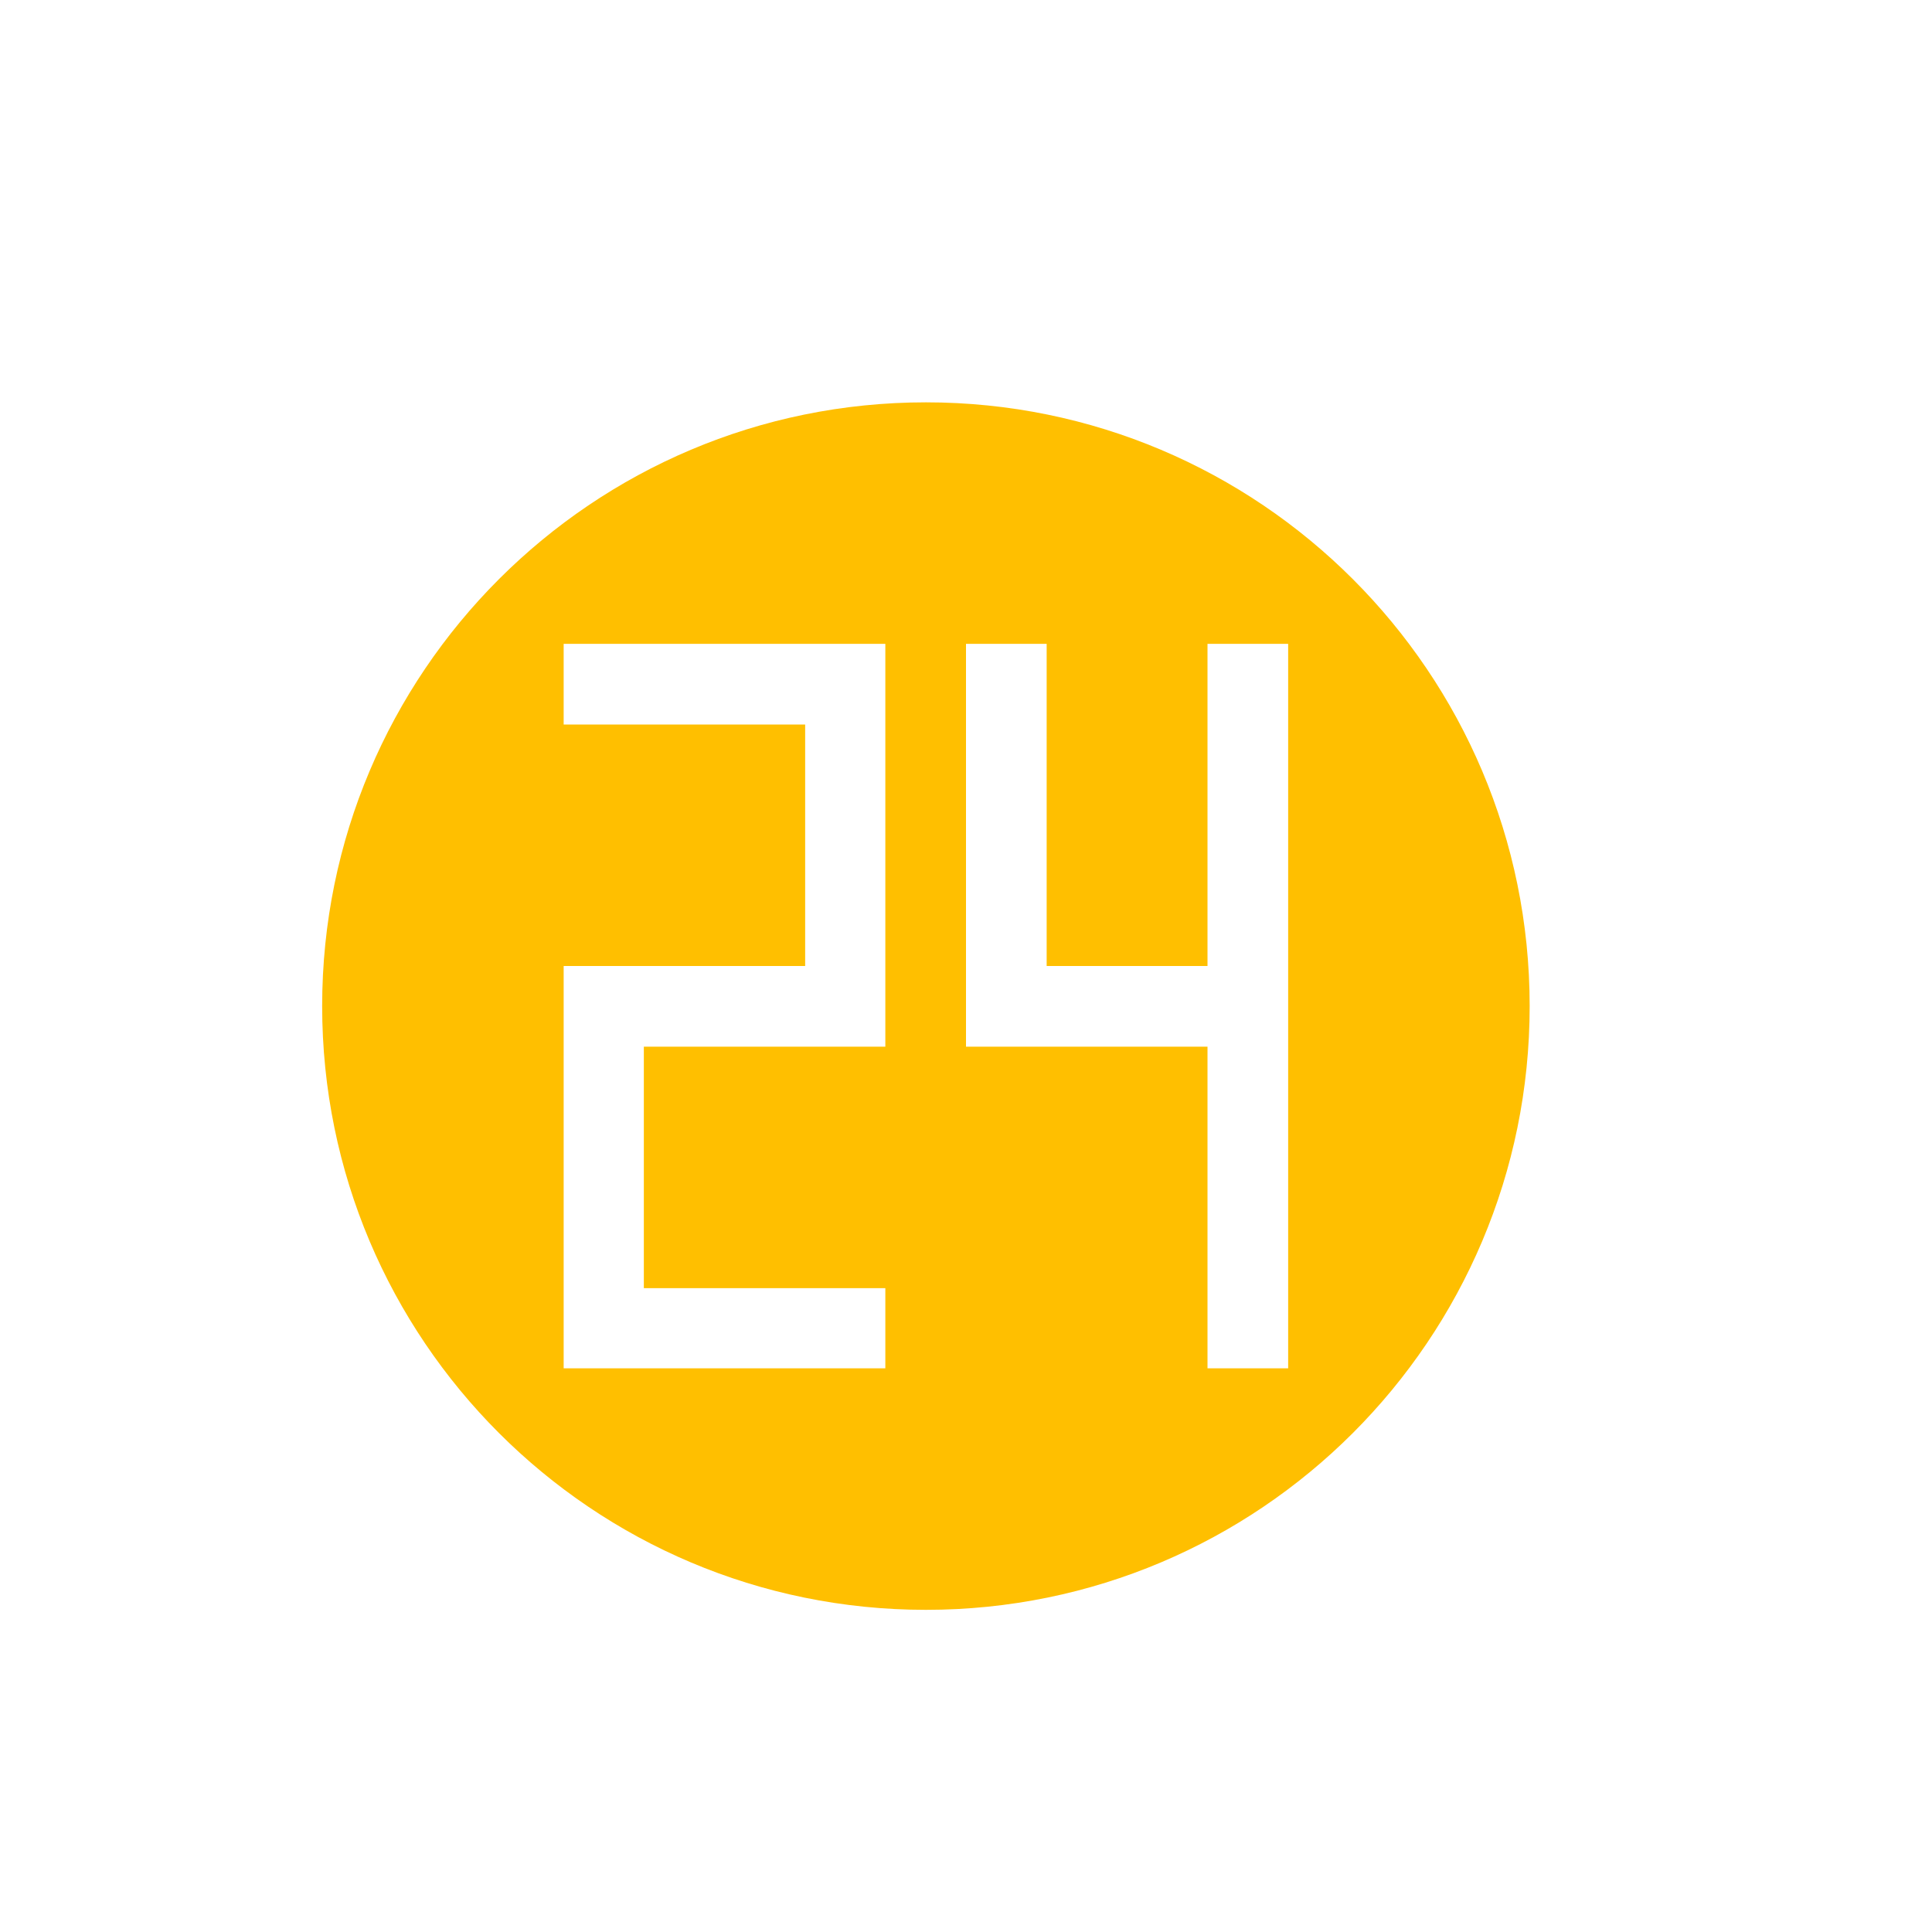 <svg xmlns="http://www.w3.org/2000/svg" xmlns:xlink="http://www.w3.org/1999/xlink" width="16" height="16" viewBox="0 0 16 16" version="1.1">
<g id="surface1">
<path style=" stroke:none;fill-rule:nonzero;fill:rgb(100%,74.902%,0%);fill-opacity:1;" d="M 7.668 3.332 C 4.906 3.332 2.668 5.57 2.668 8.332 C 2.668 11.094 4.906 13.332 7.668 13.332 C 10.43 13.332 12.668 11.094 12.668 8.332 C 12.668 5.57 10.43 3.332 7.668 3.332 Z M 4.668 5.332 L 7.332 5.332 L 7.332 8.668 L 5.332 8.668 L 5.332 10.668 L 7.332 10.668 L 7.332 11.332 L 4.668 11.332 L 4.668 8 L 6.668 8 L 6.668 6 L 4.668 6 Z M 8 5.332 L 8.668 5.332 L 8.668 8 L 10 8 L 10 5.332 L 10.668 5.332 L 10.668 11.332 L 10 11.332 L 10 8.668 L 8 8.668 Z M 8 5.332 "/>
</g>
</svg>
